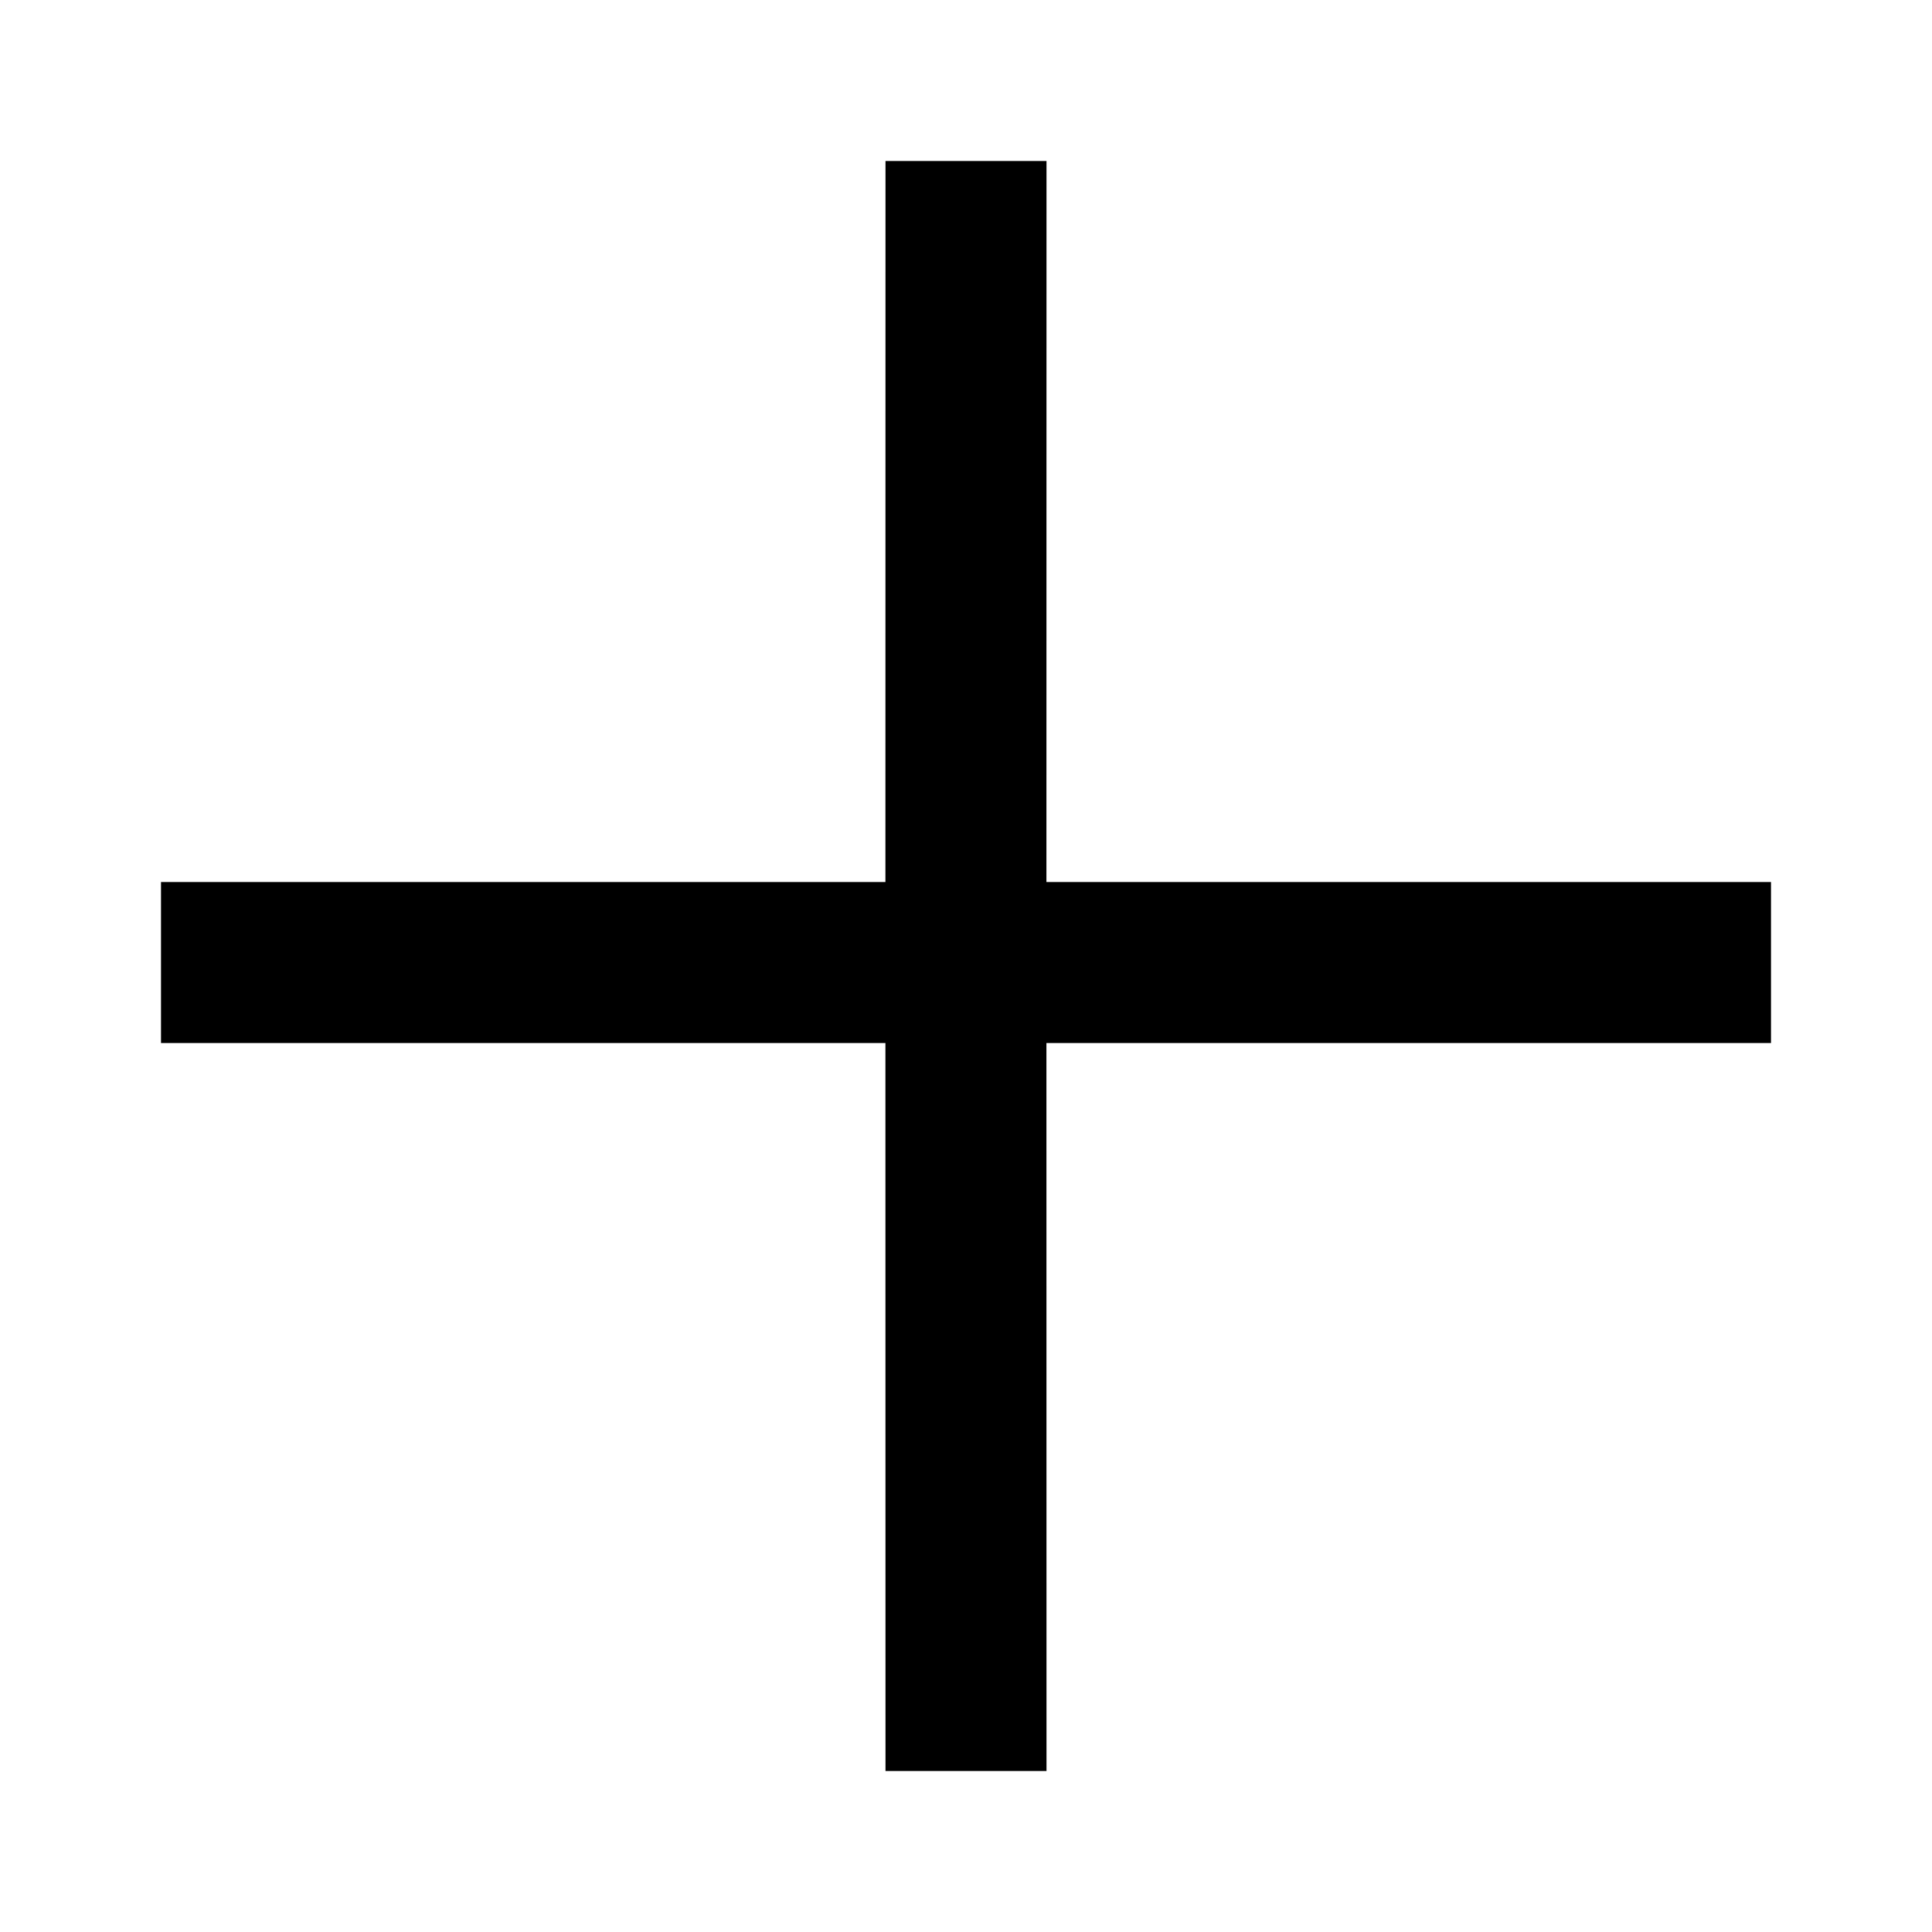 <?xml version="1.0" encoding="UTF-8"?>
<svg width="24px"
     height="24px"
     viewBox="0 0 24 24"
     version="1.1"
     xmlns="http://www.w3.org/2000/svg">
    <title>ic_camera_public_focus_ev_bright_add</title>
    <g id="ic_camera_public_focus_ev_bright_add" stroke="none" stroke-width="1" fill="none" fill-rule="evenodd">
        <path d="M13,2 L12.999,10.957 L22,10.957 L22,12.957 L12.999,12.957 L13,22 L11,22 L10.999,12.957 L2,12.957 L2,10.957 L10.999,10.957 L11,2 L13,2 Z" id="形状结合" fill="#000000"></path>
    </g>
</svg>